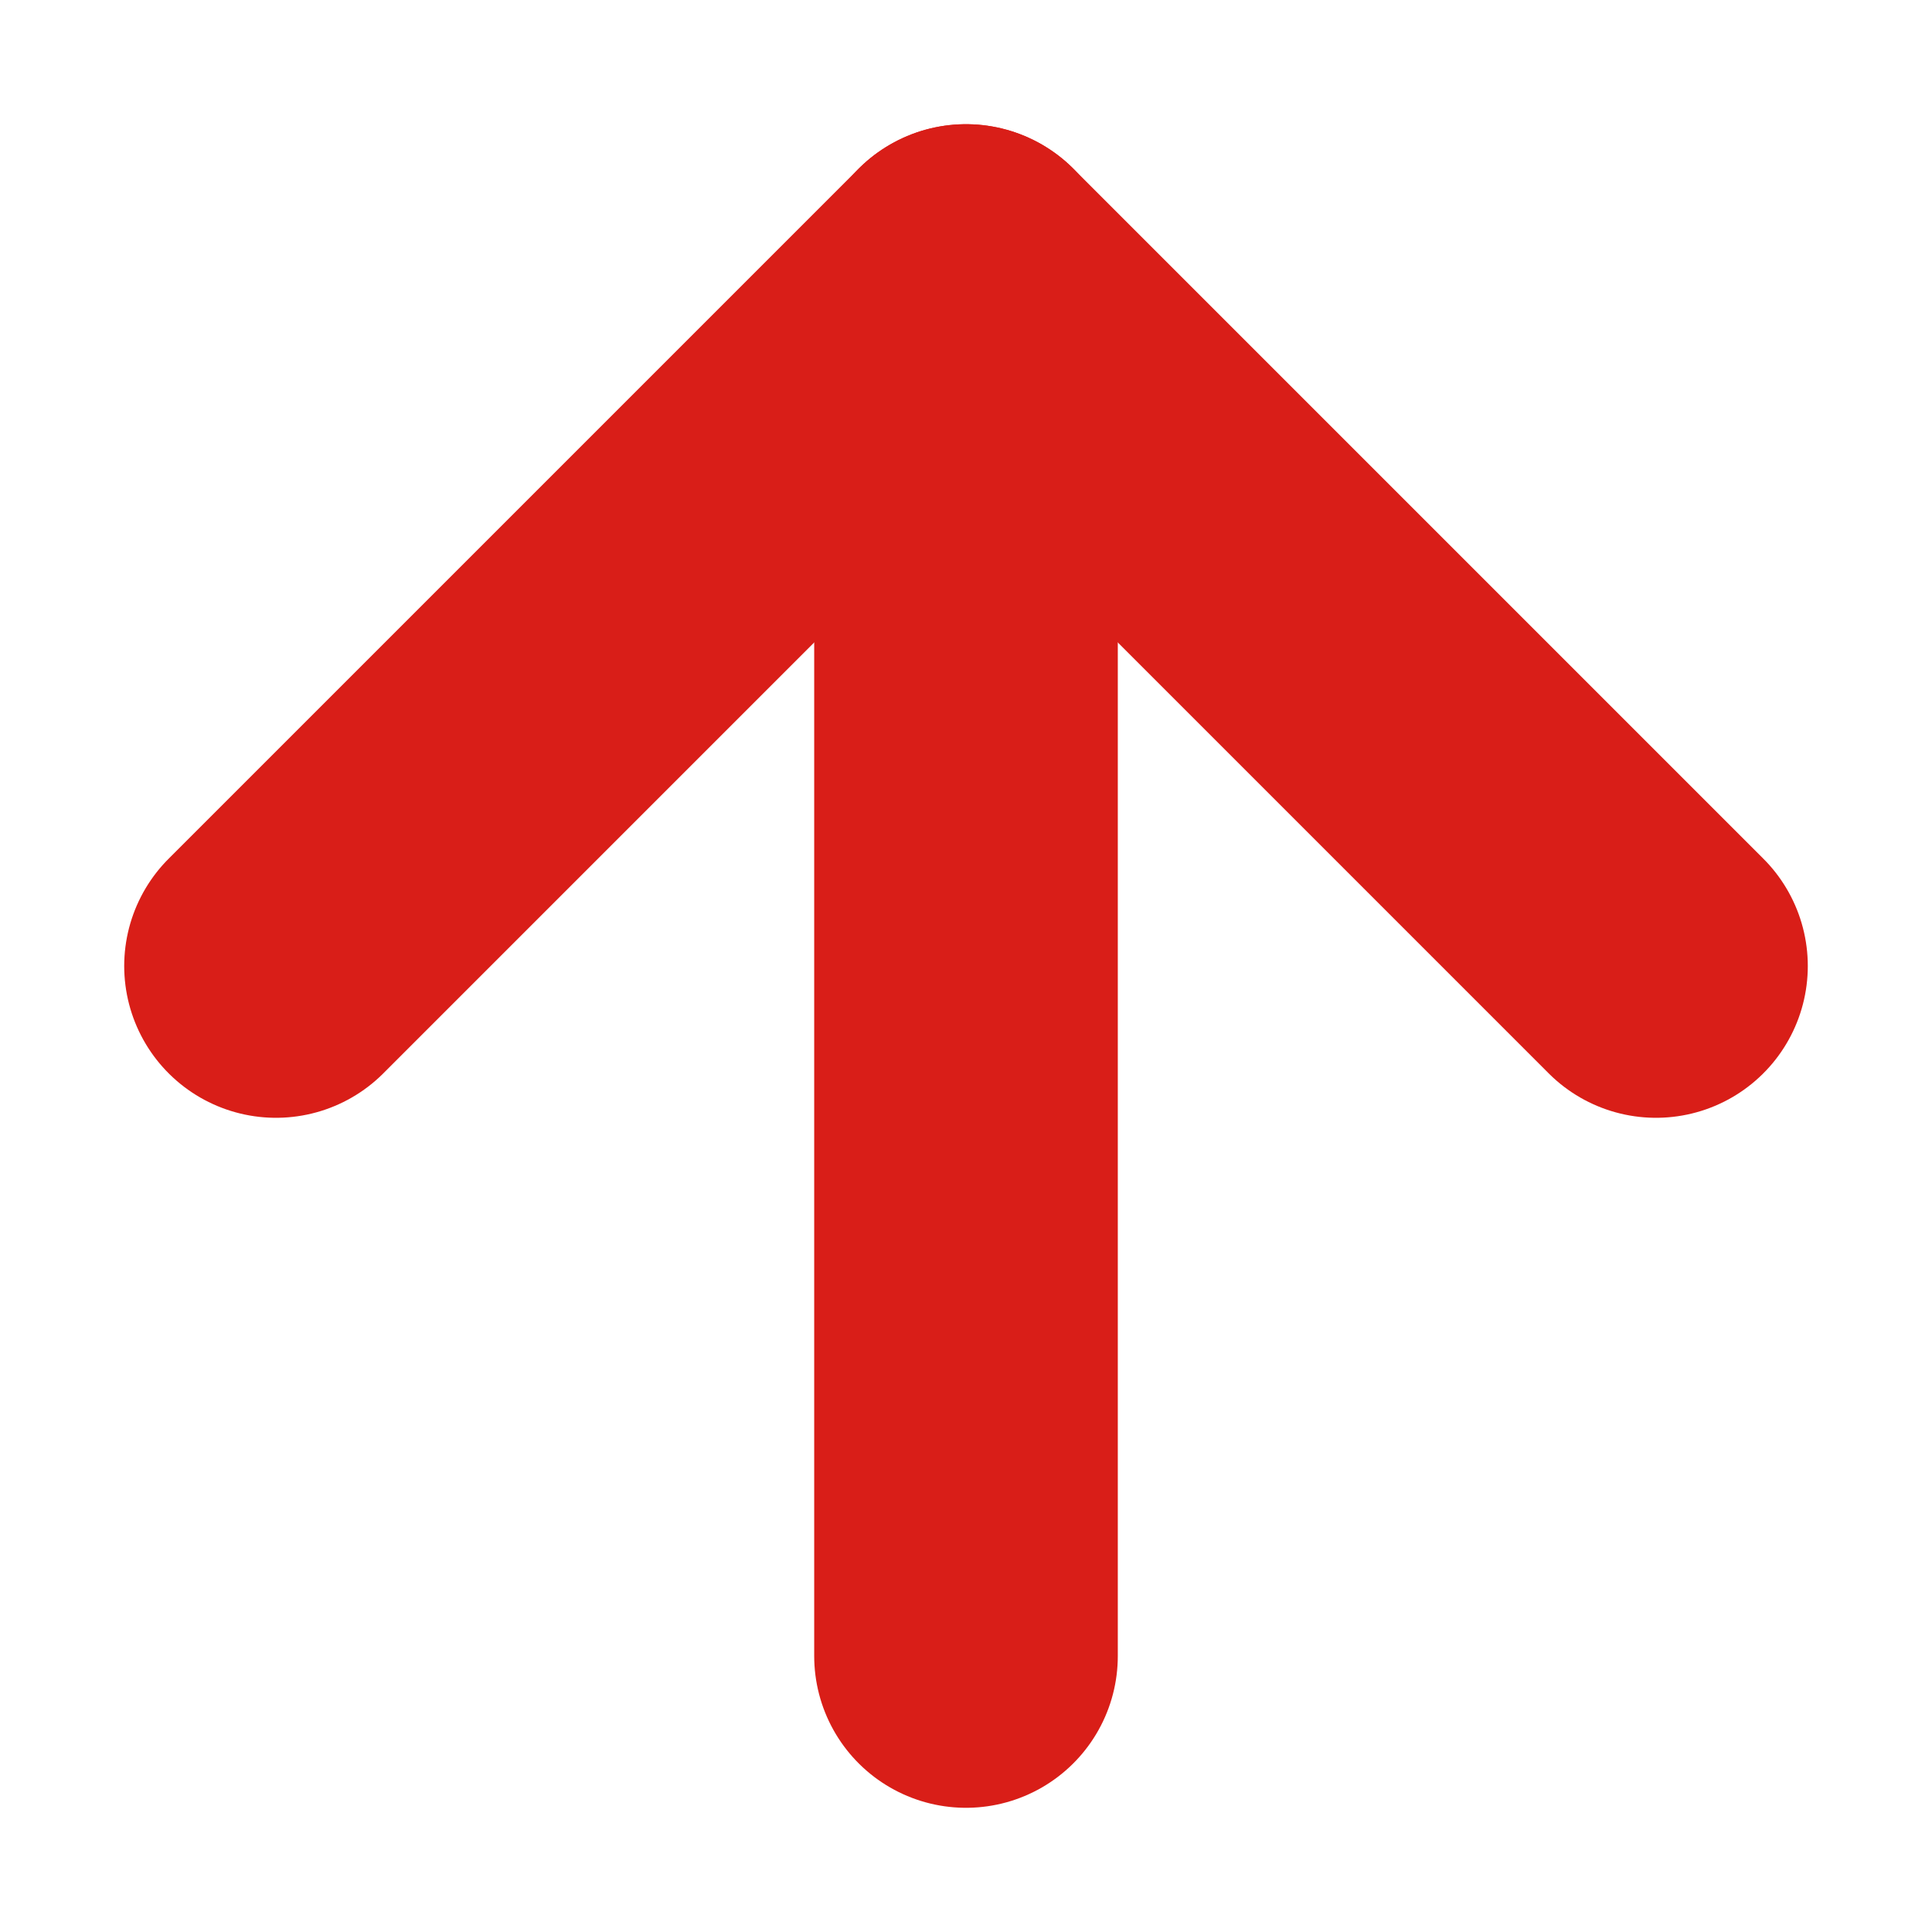 <svg width="7" height="7" viewBox="0 0 7 7" fill="none" xmlns="http://www.w3.org/2000/svg">
<path d="M3.5 6L3.5 1" stroke="#D91E18" stroke-width="1.1" stroke-linecap="round" stroke-linejoin="round"/>
<path d="M1 3.5L3.5 1L6 3.5" stroke="#D91E18" stroke-width="1.1" stroke-linecap="round" stroke-linejoin="round"/>
</svg>
